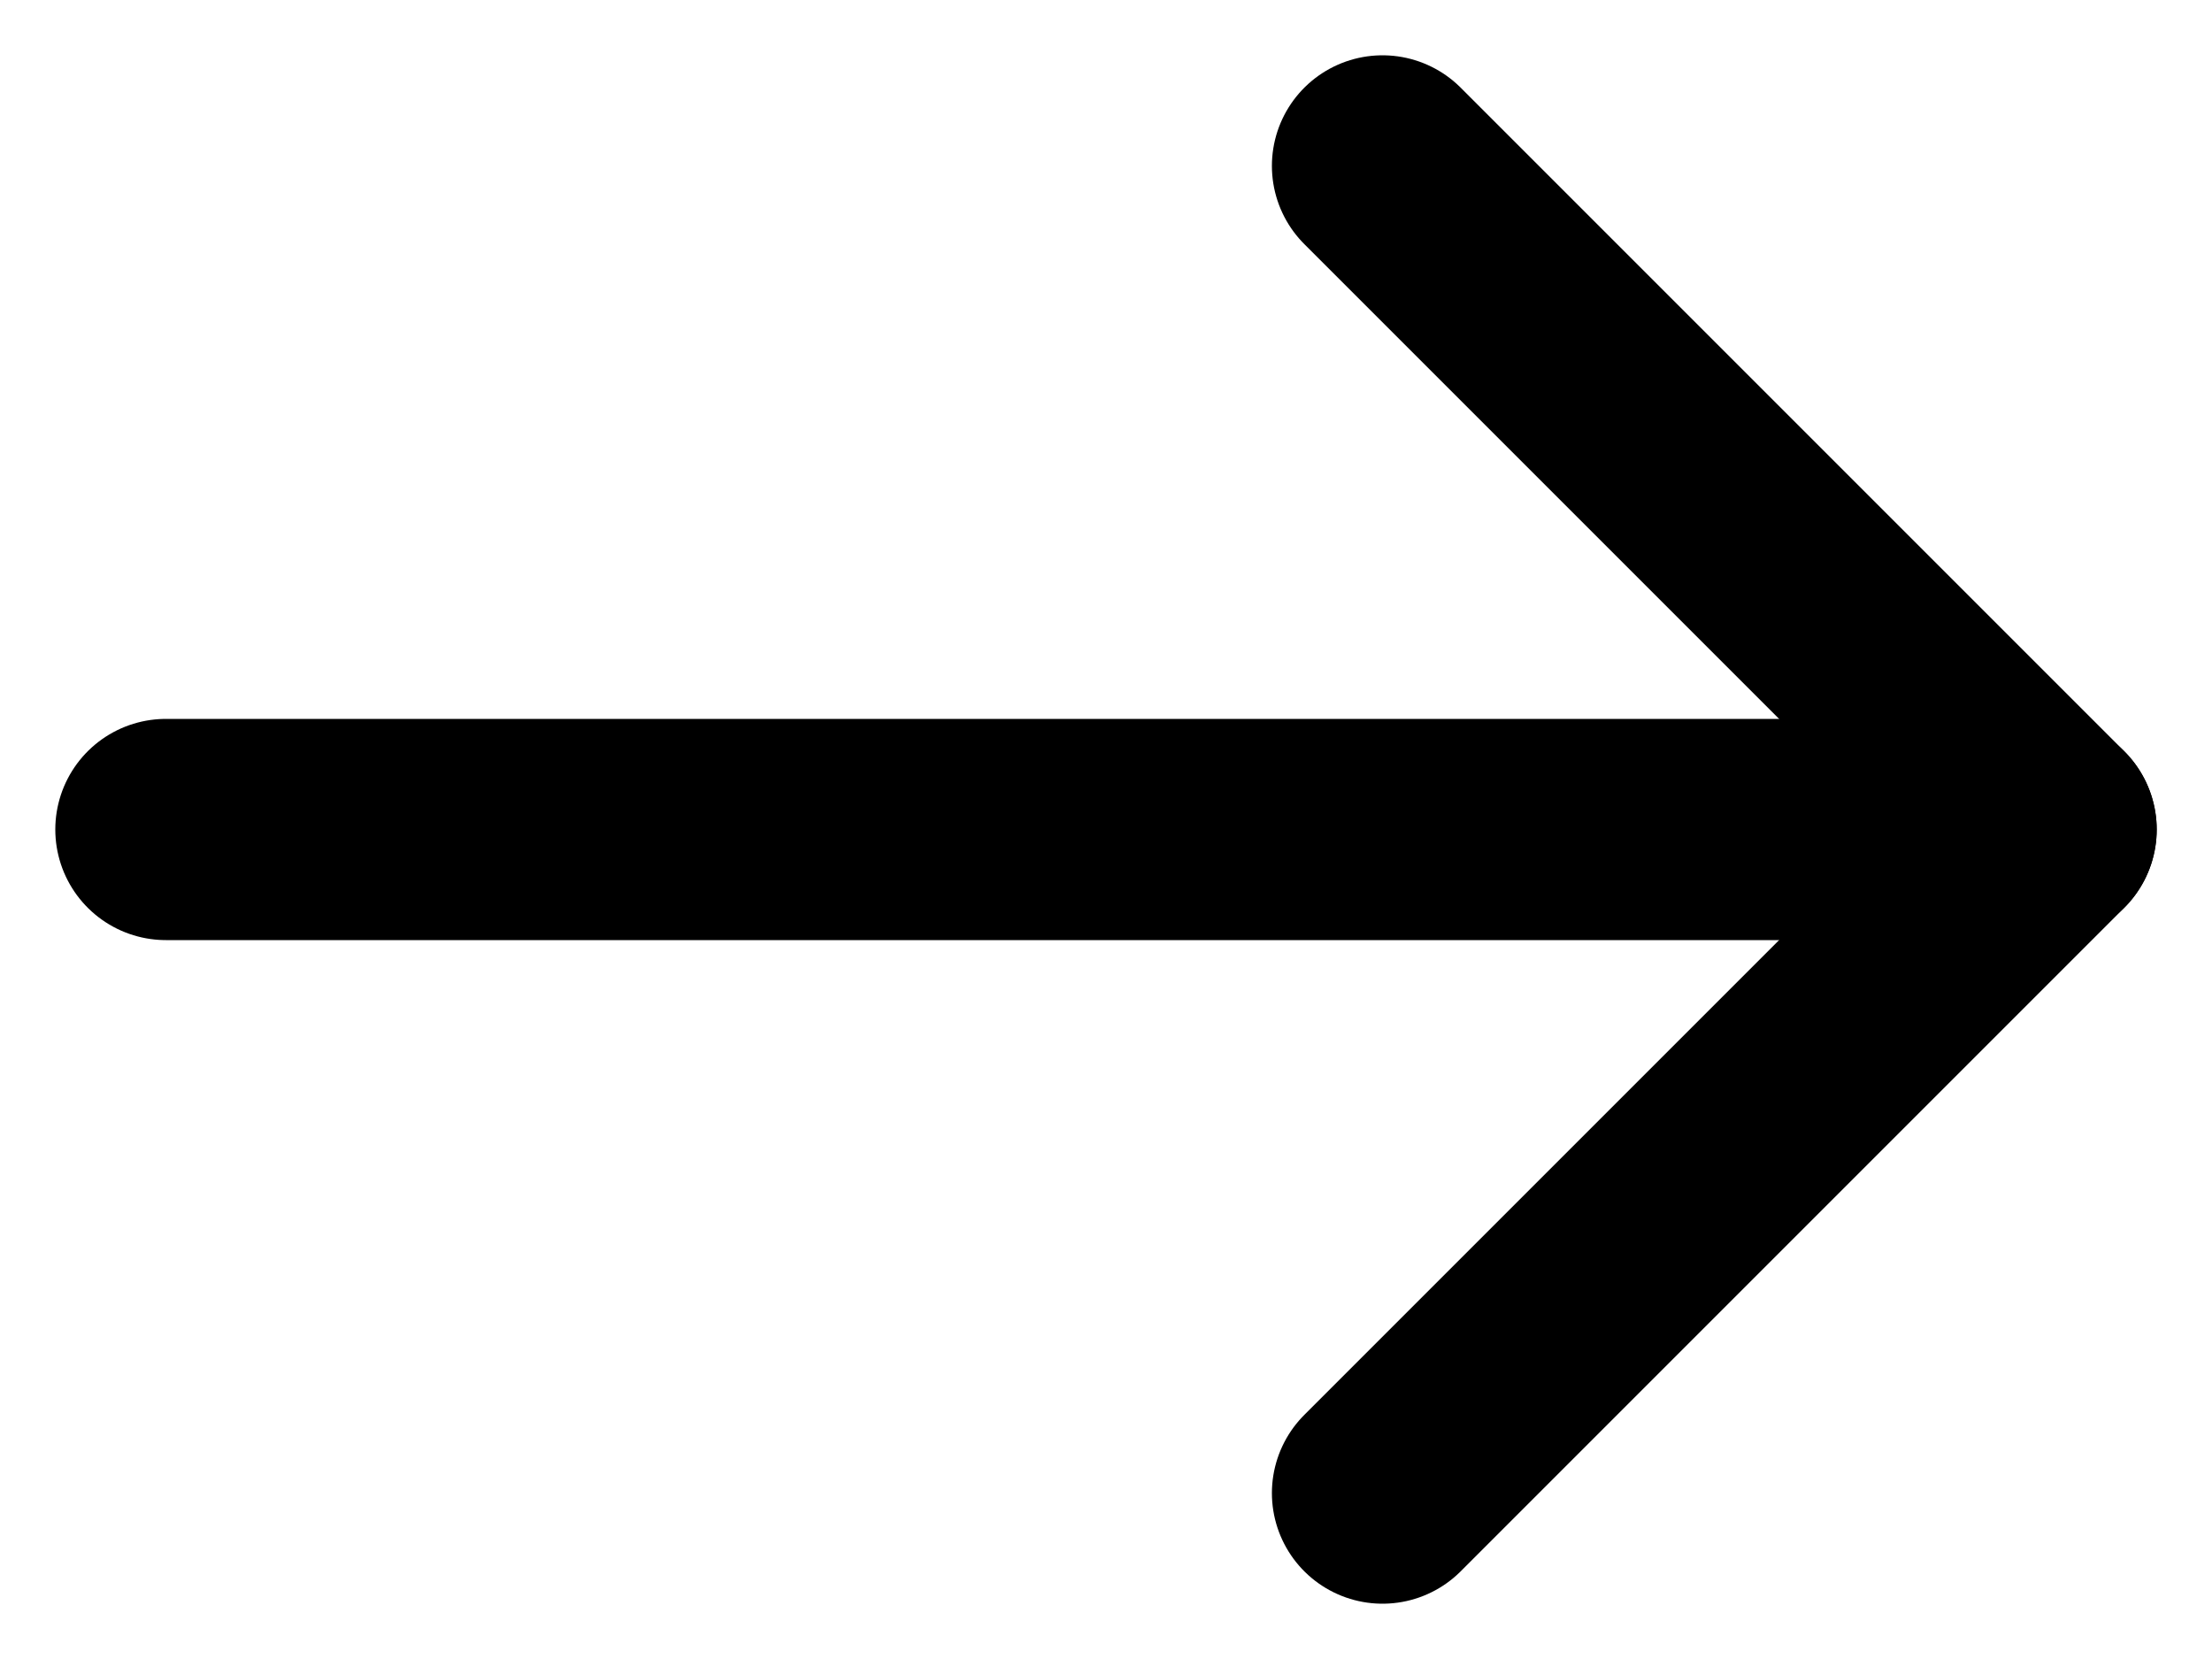 <svg width="20" height="15" viewBox="0 0 20 15" fill="none" xmlns="http://www.w3.org/2000/svg">
<path d="M12.5 1.5L18.5 7.5L12.5 13.5" stroke="currentColor" stroke-width="2" stroke-linecap="round" stroke-linejoin="round"/>
<path d="M18.5 7.5H1.5" stroke="currentColor" stroke-width="2" stroke-linecap="round" stroke-linejoin="round"/>
</svg>
